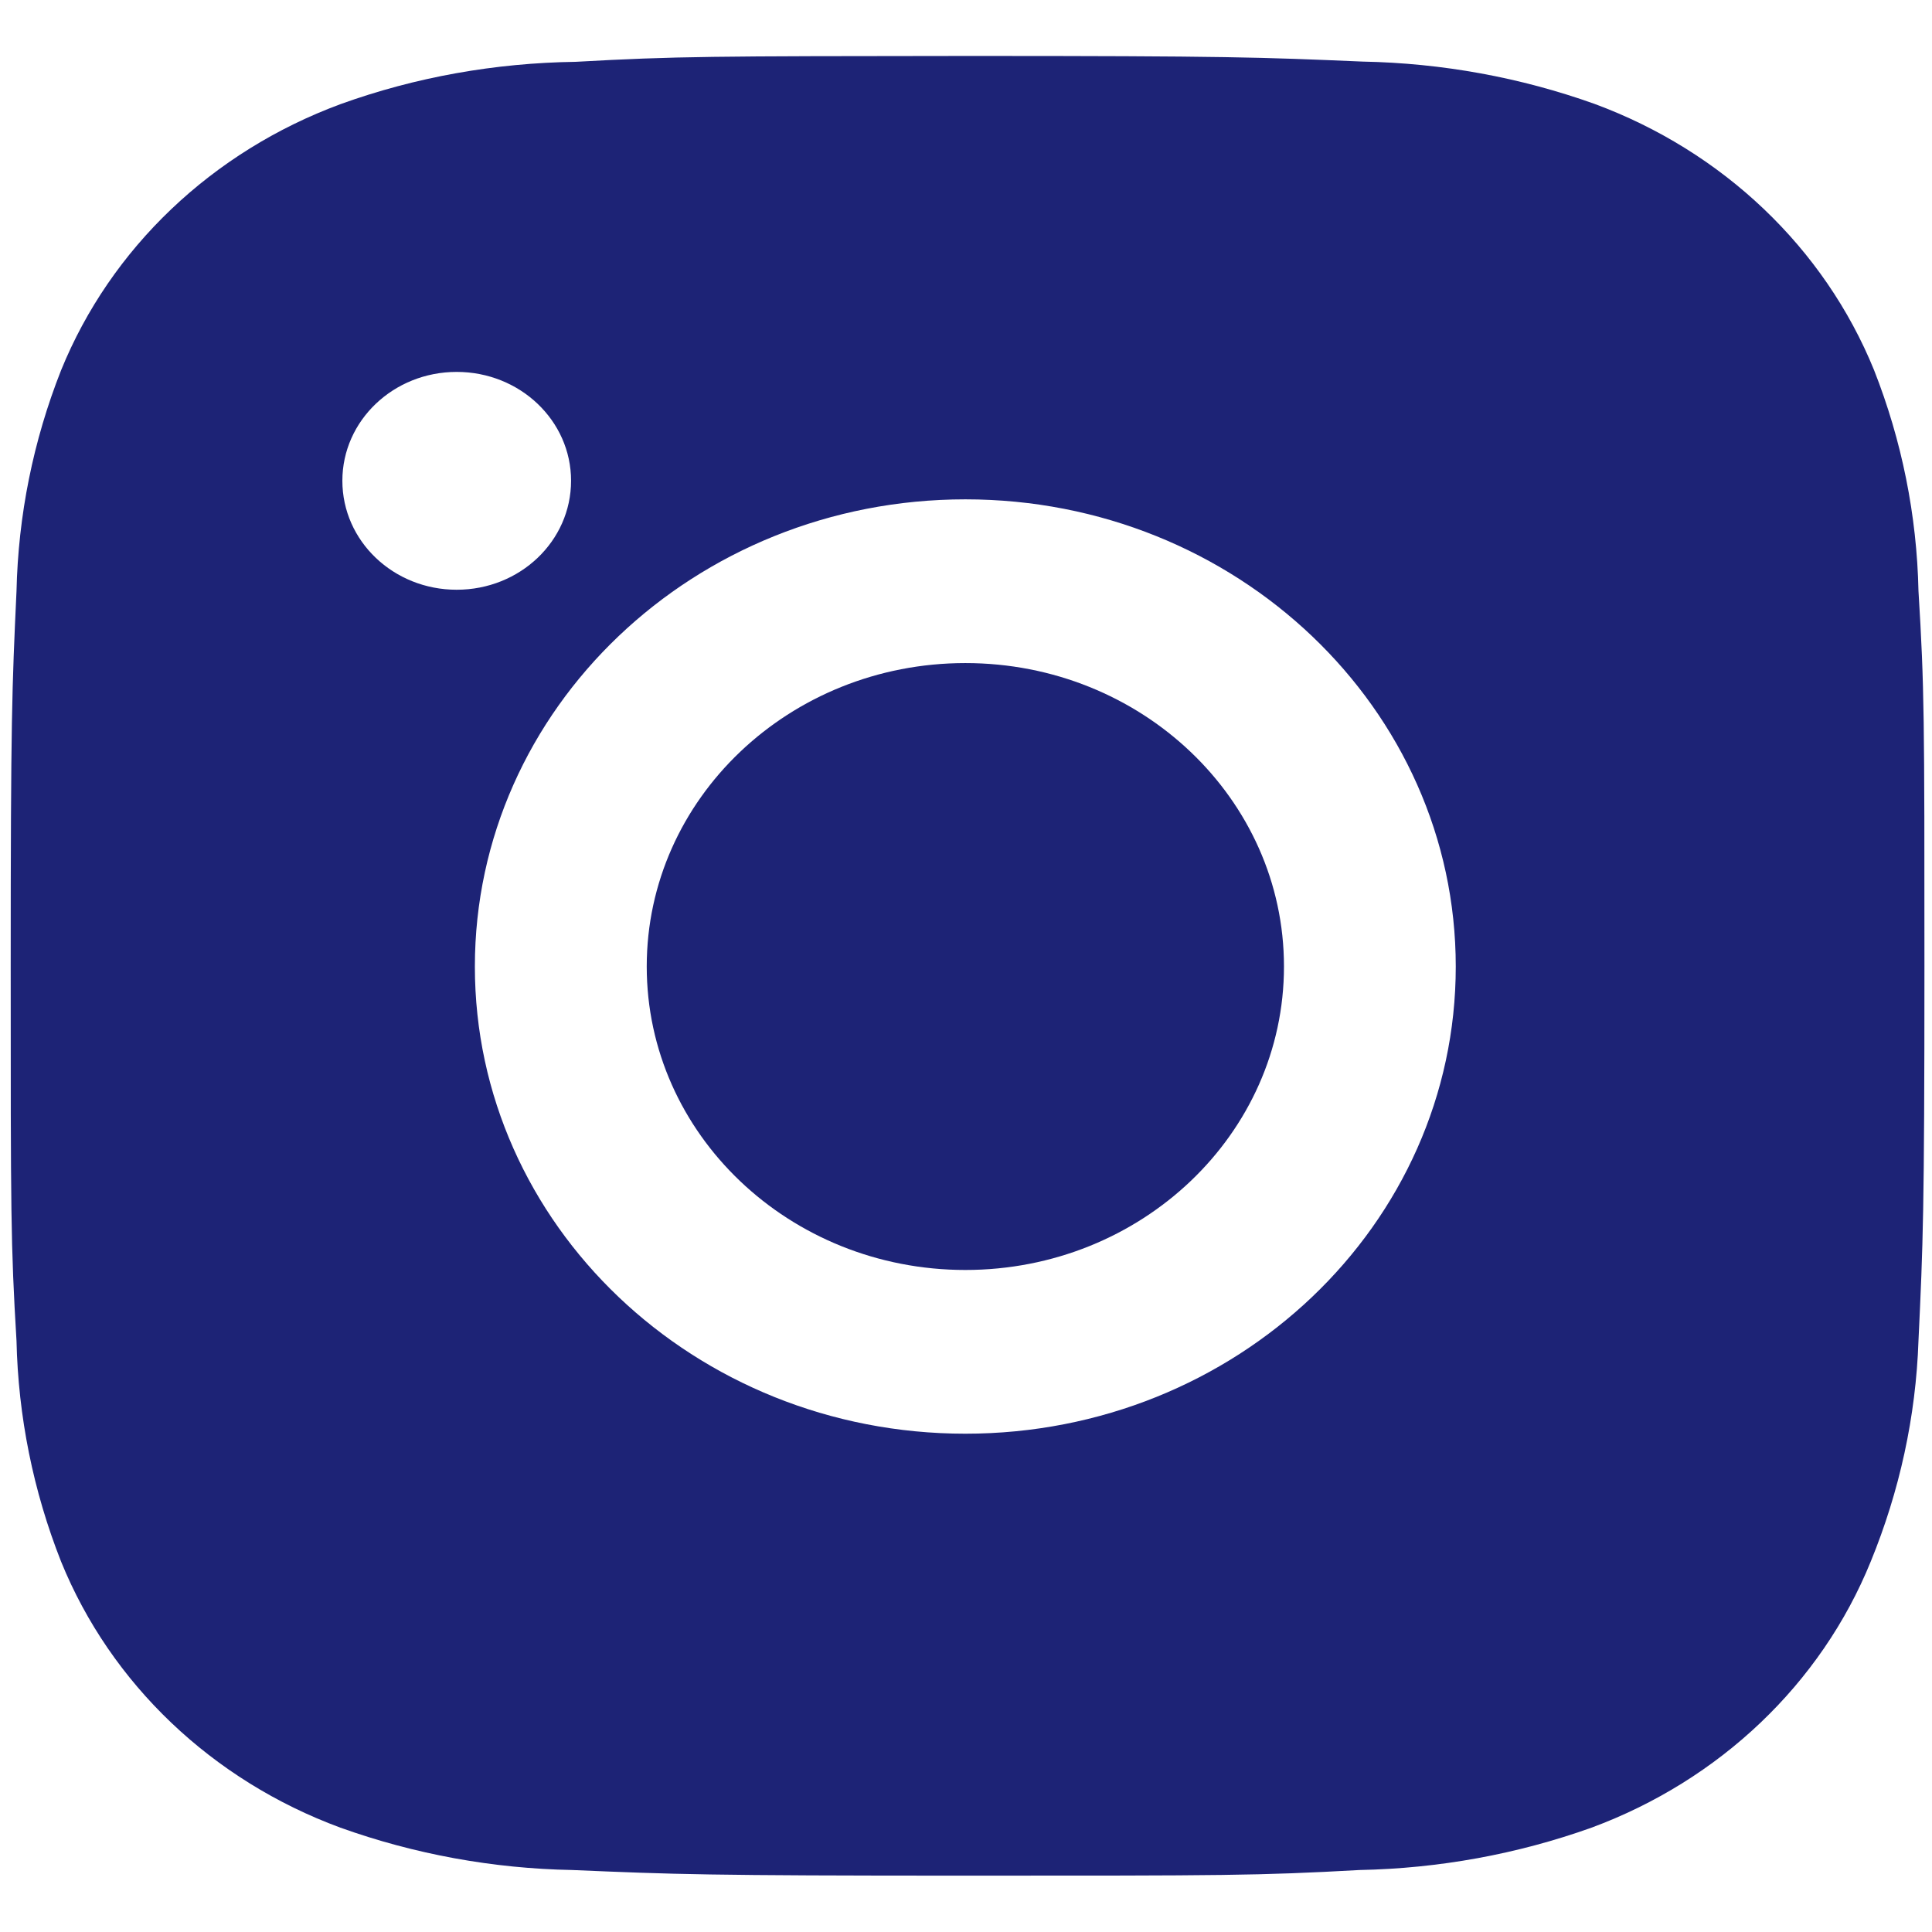 <svg width="24" height="24" viewBox="0 0 24 24" fill="none" xmlns="http://www.w3.org/2000/svg">
<path d="M7.149 0.768C6.152 0.782 5.162 0.957 4.229 1.294C2.636 1.883 1.376 3.081 0.759 4.599C0.412 5.477 0.226 6.404 0.205 7.343C0.149 8.551 0.133 8.934 0.133 11.999C0.133 15.064 0.133 15.457 0.205 16.656C0.226 17.594 0.412 18.521 0.759 19.399C1.376 20.917 2.636 22.117 4.229 22.704C5.15 23.034 6.124 23.212 7.109 23.23C8.378 23.284 8.78 23.3 11.998 23.3C15.216 23.3 15.628 23.3 16.888 23.23C17.873 23.211 18.846 23.034 19.77 22.704C21.362 22.115 22.622 20.917 23.239 19.398C23.597 18.524 23.8 17.596 23.832 16.655C23.889 15.446 23.906 15.063 23.906 11.998C23.906 8.932 23.906 8.539 23.832 7.341C23.812 6.403 23.626 5.475 23.28 4.597C22.662 3.079 21.402 1.88 19.809 1.291C18.887 0.961 17.914 0.784 16.927 0.765C15.659 0.711 15.257 0.695 12.038 0.695C8.819 0.698 8.411 0.698 7.149 0.768ZM18.084 12.007C18.084 15.213 15.357 17.81 11.992 17.81C8.626 17.81 5.899 15.213 5.899 12.007C5.899 8.803 8.626 6.203 11.992 6.203C15.357 6.203 18.084 8.803 18.084 12.007ZM7.094 5.972C7.094 6.722 6.459 7.326 5.673 7.326C4.888 7.326 4.253 6.722 4.253 5.972C4.253 5.225 4.888 4.62 5.673 4.62C6.459 4.62 7.094 5.225 7.094 5.972Z" fill="#1D2376"/>
<path d="M15.95 12.006C15.95 9.924 14.178 8.237 11.992 8.237C9.806 8.237 8.034 9.924 8.034 12.006C8.034 14.088 9.806 15.776 11.992 15.776C14.178 15.776 15.95 14.088 15.95 12.006Z" fill="#1D2376"/>
</svg>
